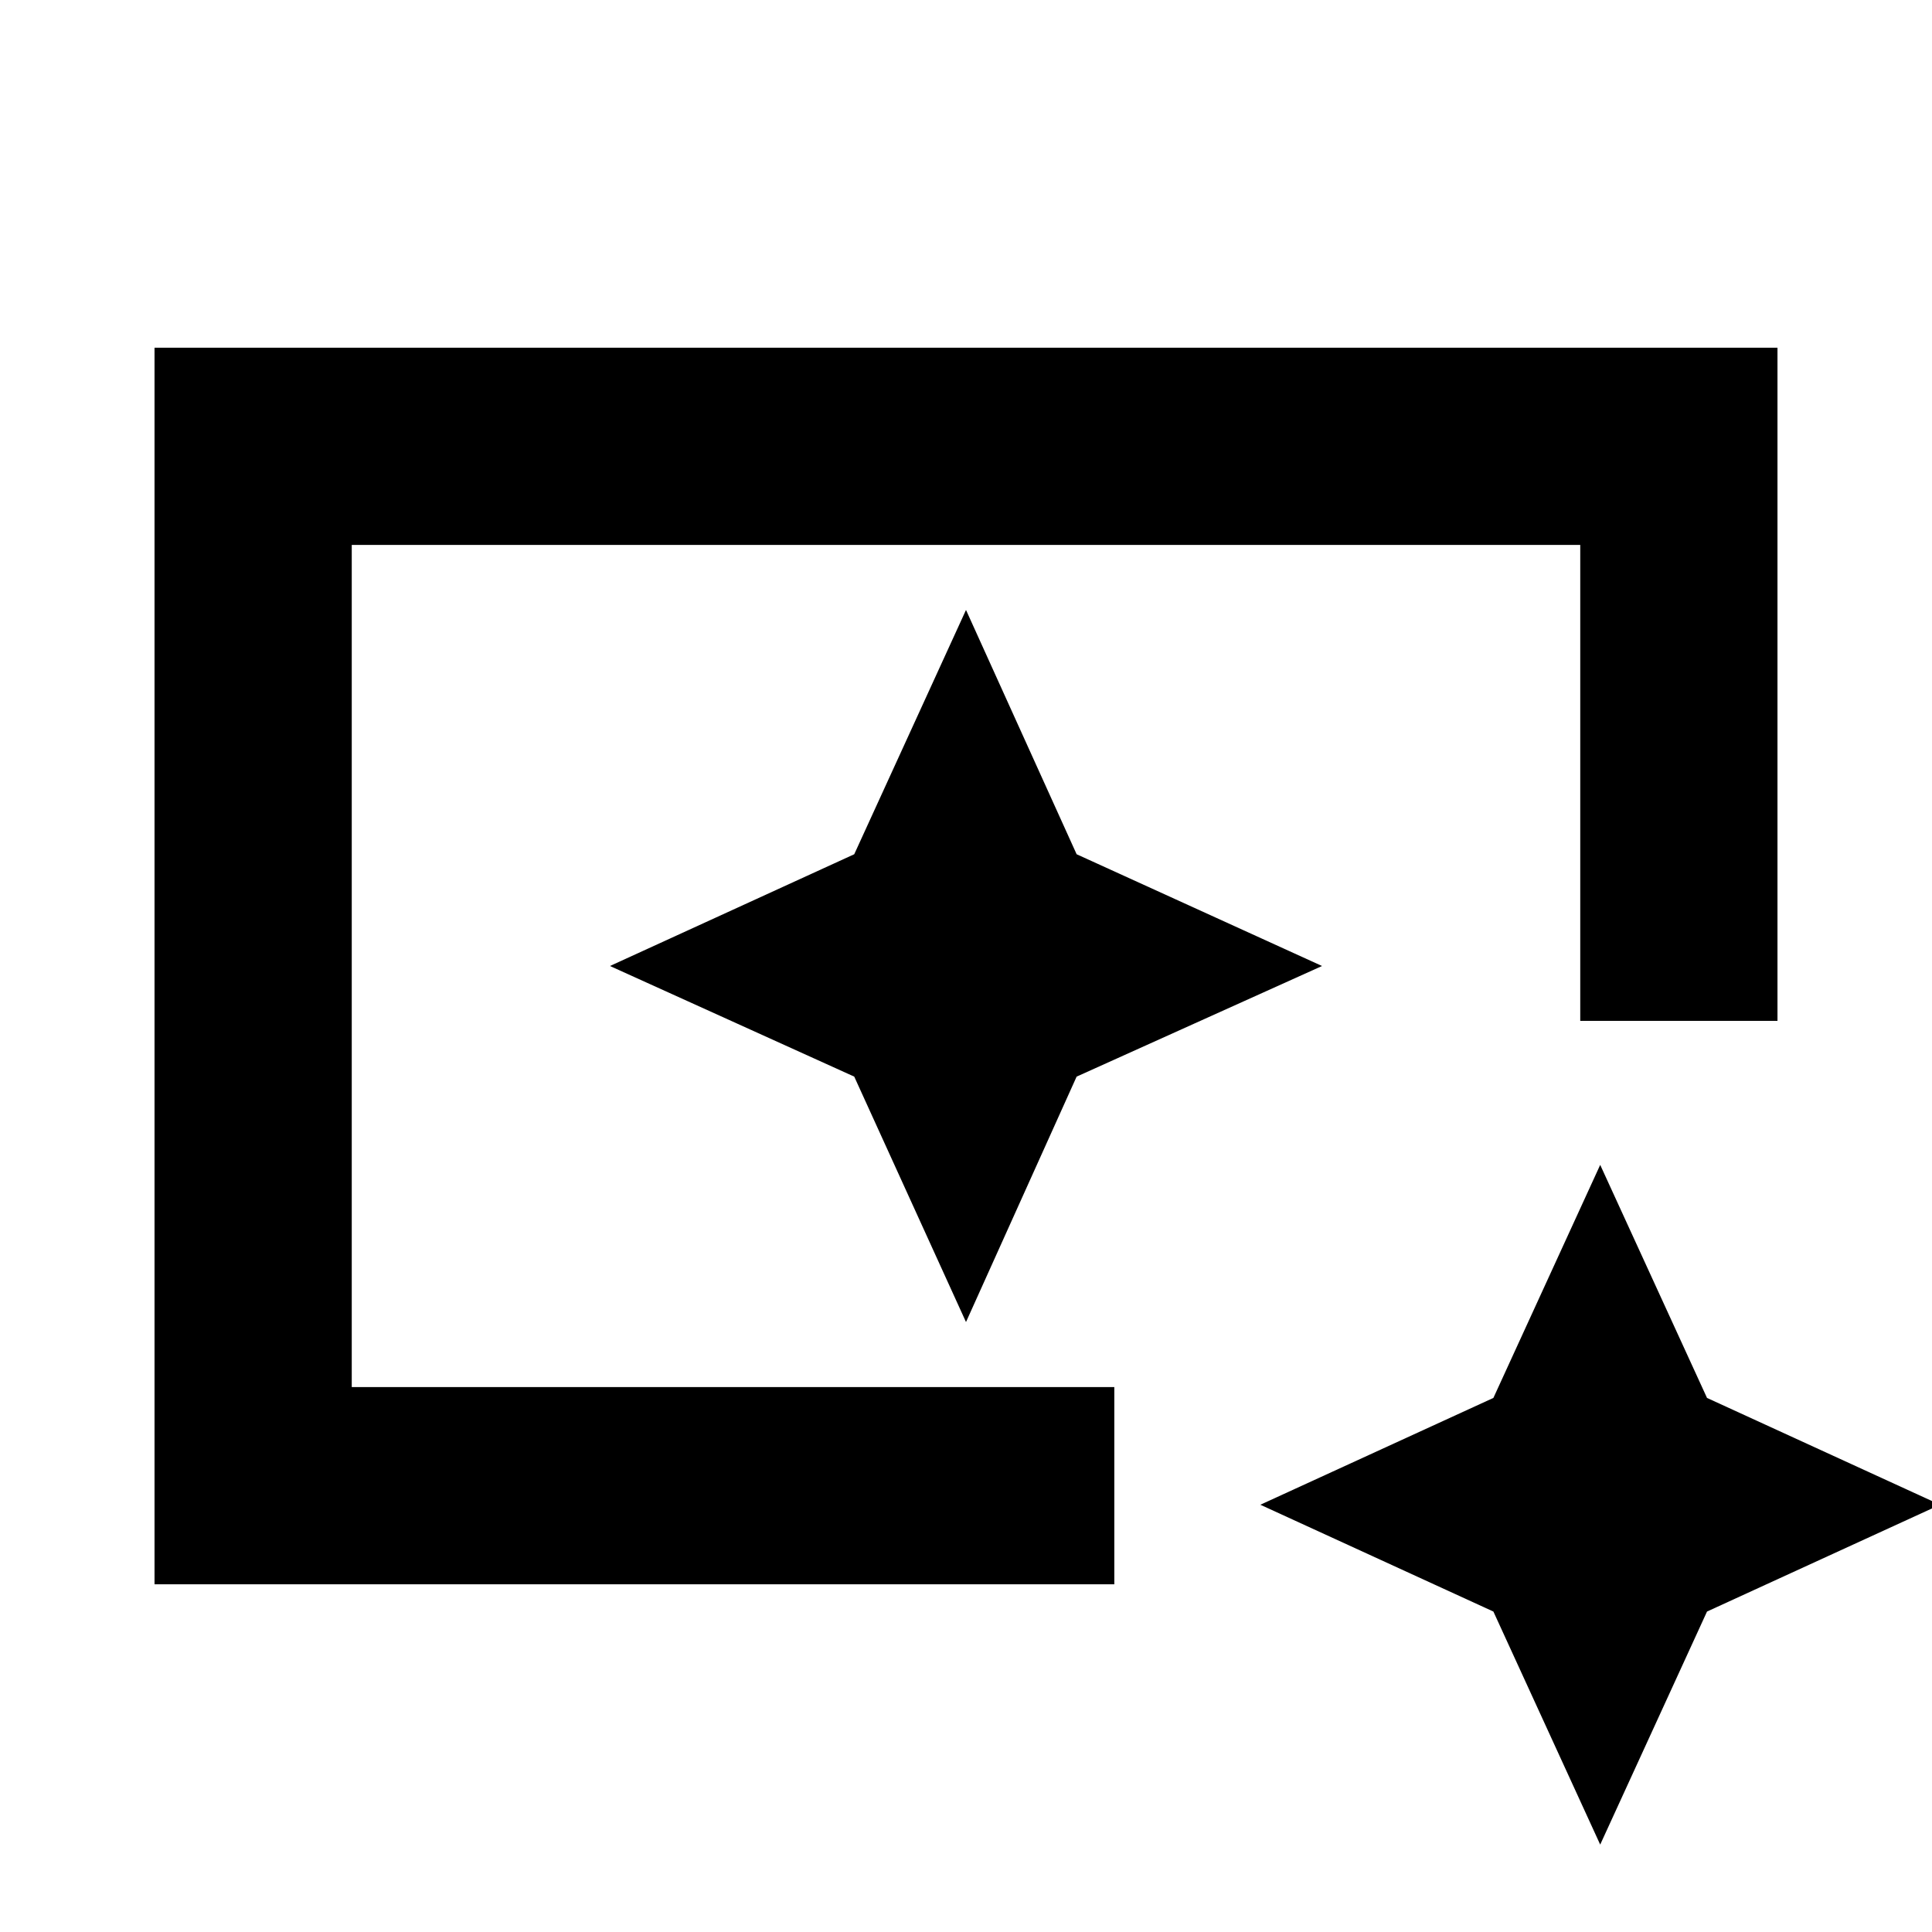 <svg xmlns="http://www.w3.org/2000/svg" height="20" viewBox="0 96 960 960" width="20"><path d="M76.782 883.218V268.782h806.436v334.479h-98.001V366.783H174.783v418.434h378.913v98.001H76.782Zm718.35 129.352-53.074-115.799-115.797-53.074 115.797-53.074 53.074-115.797 53.074 115.797 115.797 53.074-115.797 53.074-53.074 115.799ZM174.783 785.217V366.783v418.434-180.695 180.695ZM480 752.914l54.968-121.946L656.914 576l-121.946-55.533L480 399.086l-55.533 121.381L303.086 576l121.381 54.968L480 752.914Z"/></svg>